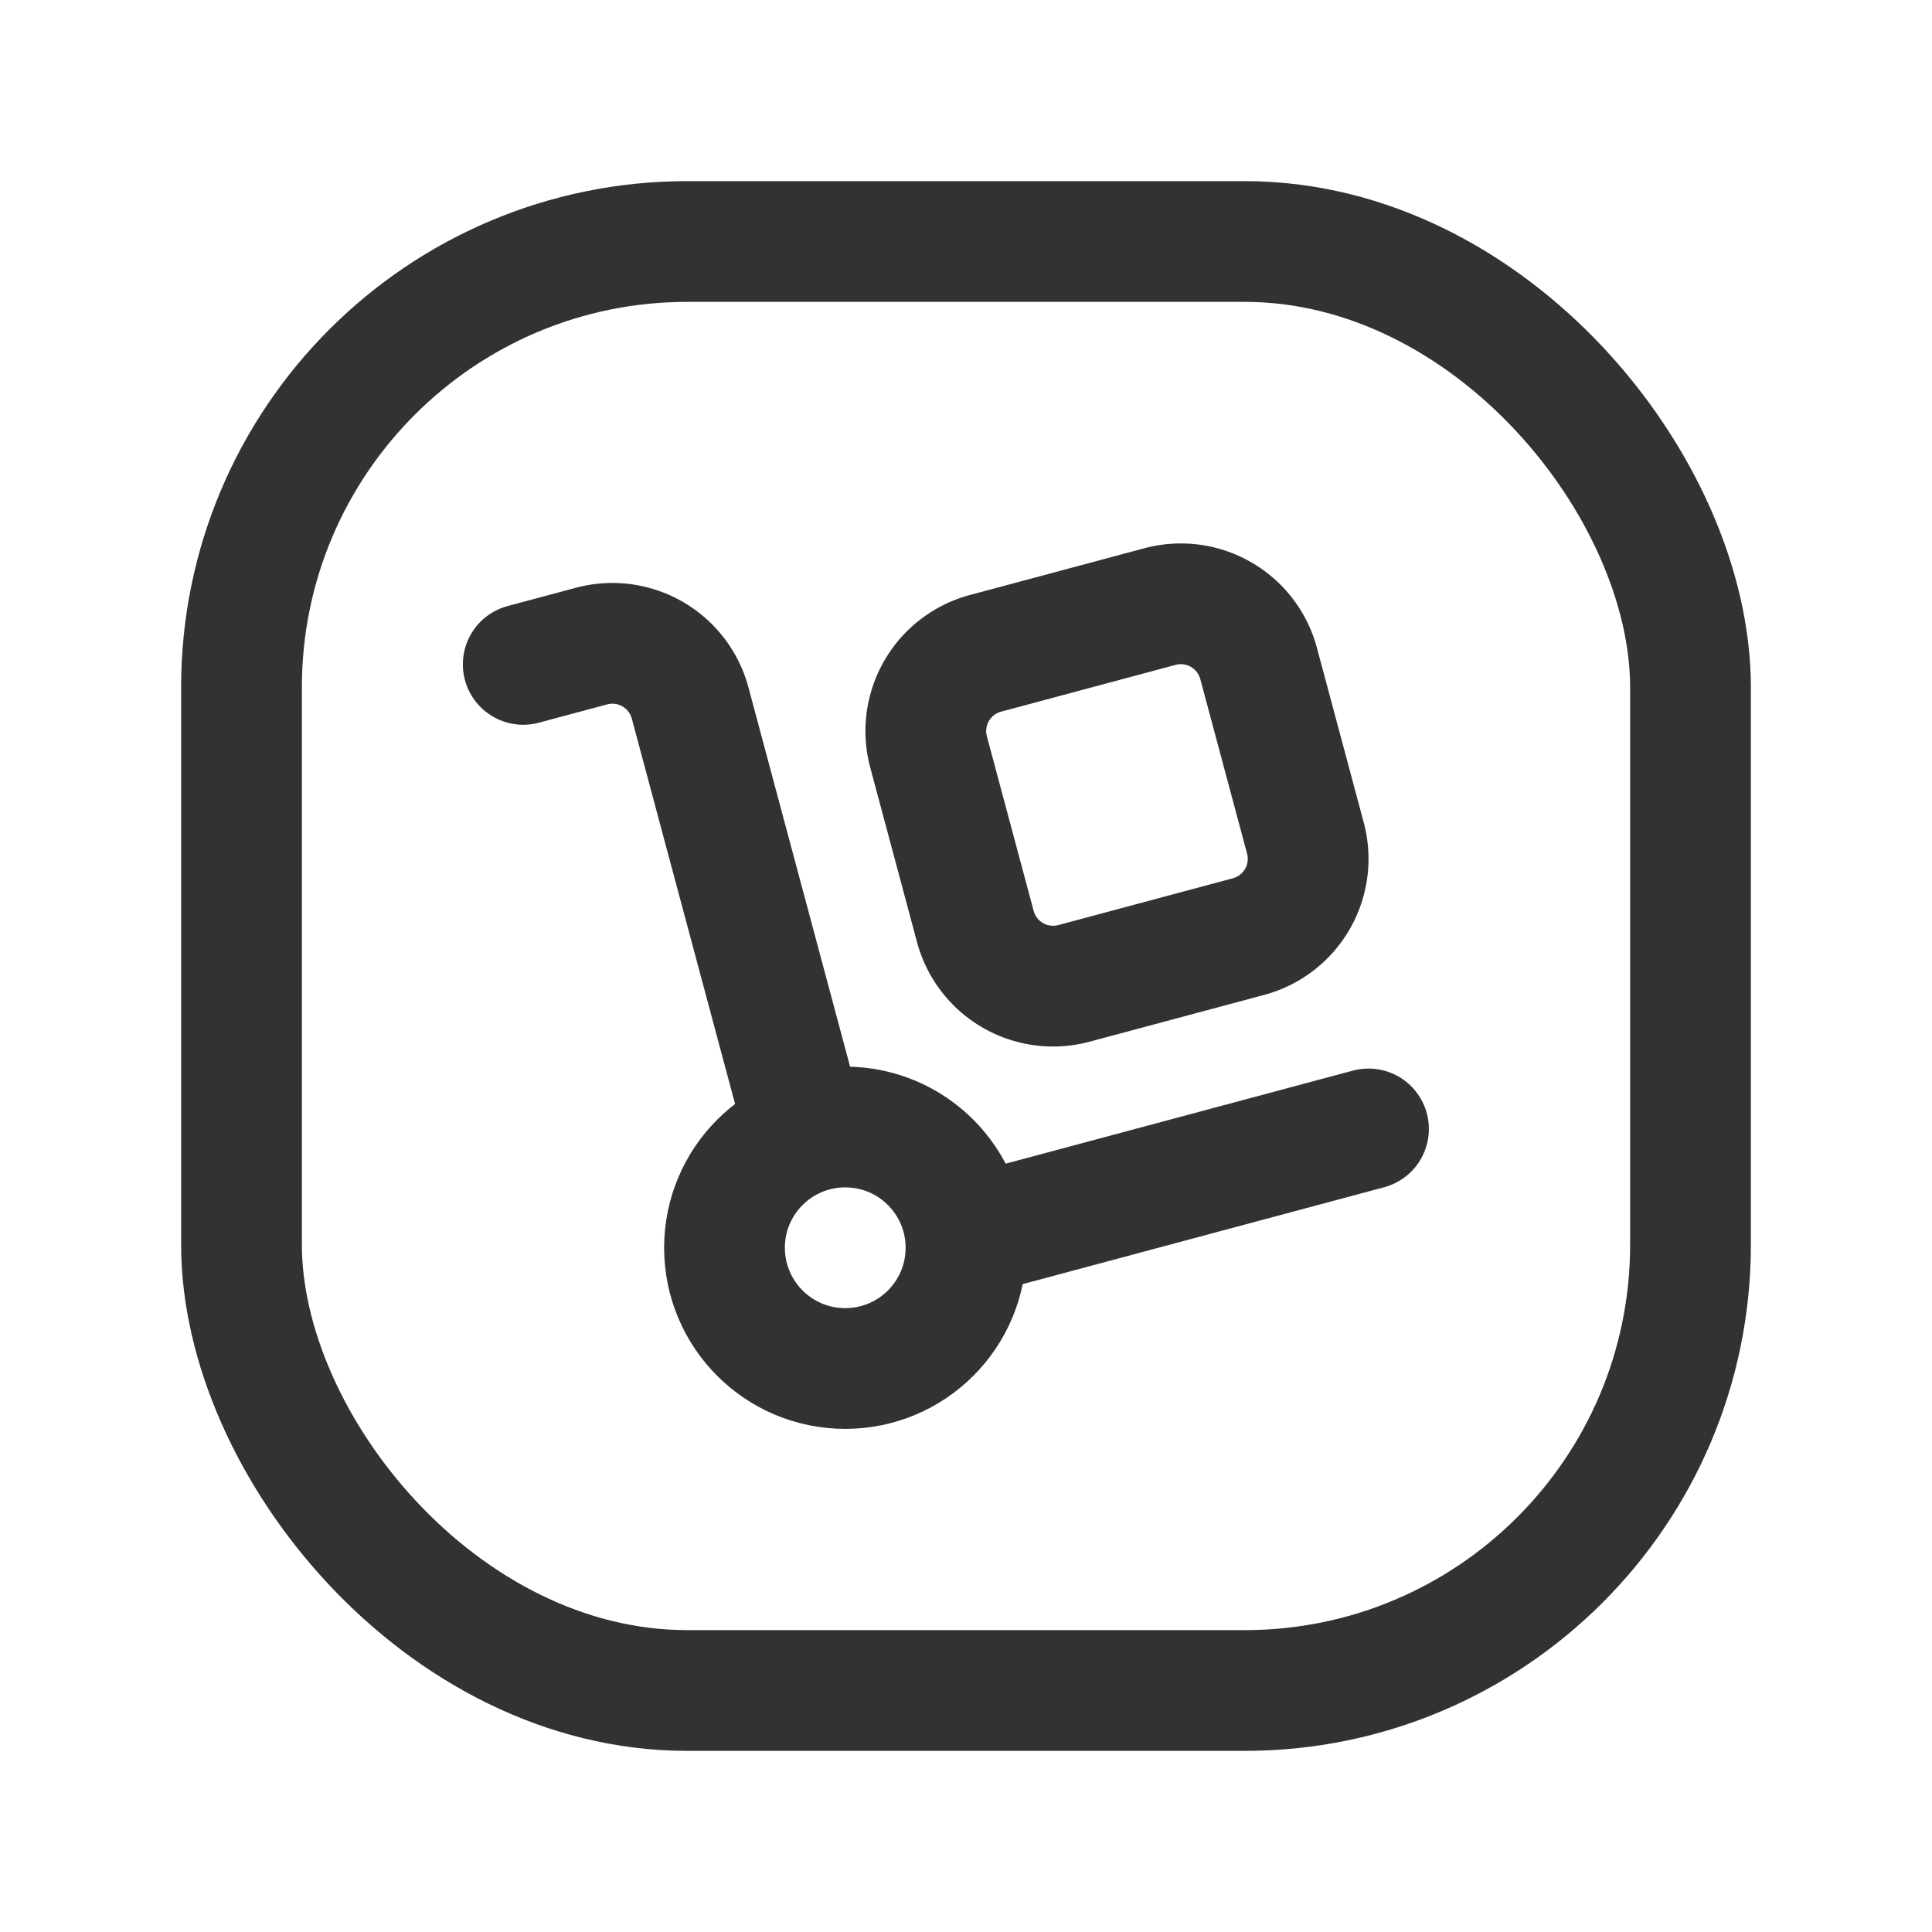 <svg id="Layer_3" data-name="Layer 3" xmlns="http://www.w3.org/2000/svg" viewBox="0 0 24 24"><path d="M15.509,11.635l-2.168.581a1,1,0,0,1-1.225-.707l-.581-2.168a1,1,0,0,1,.707-1.225l2.168-.581a1,1,0,0,1,1.225.707l.581,2.168A1,1,0,0,1,15.509,11.635Z" fill="none" stroke="#323232" stroke-linecap="round" stroke-linejoin="round" stroke-width="1.5"/><circle cx="10.5" cy="15.5" r="1.5" fill="none" stroke="#323232" stroke-linecap="round" stroke-linejoin="round" stroke-width="1.5"/><path d="M10,14.058,8.573,8.733a1,1,0,0,0-1.225-.707L6.5,8.253" fill="none" stroke="#323232" stroke-linecap="round" stroke-linejoin="round" stroke-width="1.5"/><path d="M17,14.024l-5,1.34" fill="none" stroke="#323232" stroke-linecap="round" stroke-linejoin="round" stroke-width="1.5"/><rect x="3" y="3" width="18" height="18" rx="5.538" stroke-width="1.5" stroke="#323232" stroke-linecap="round" stroke-linejoin="round" fill="none"/><path d="M24,24H0V0H24Z" fill="none"/></svg>